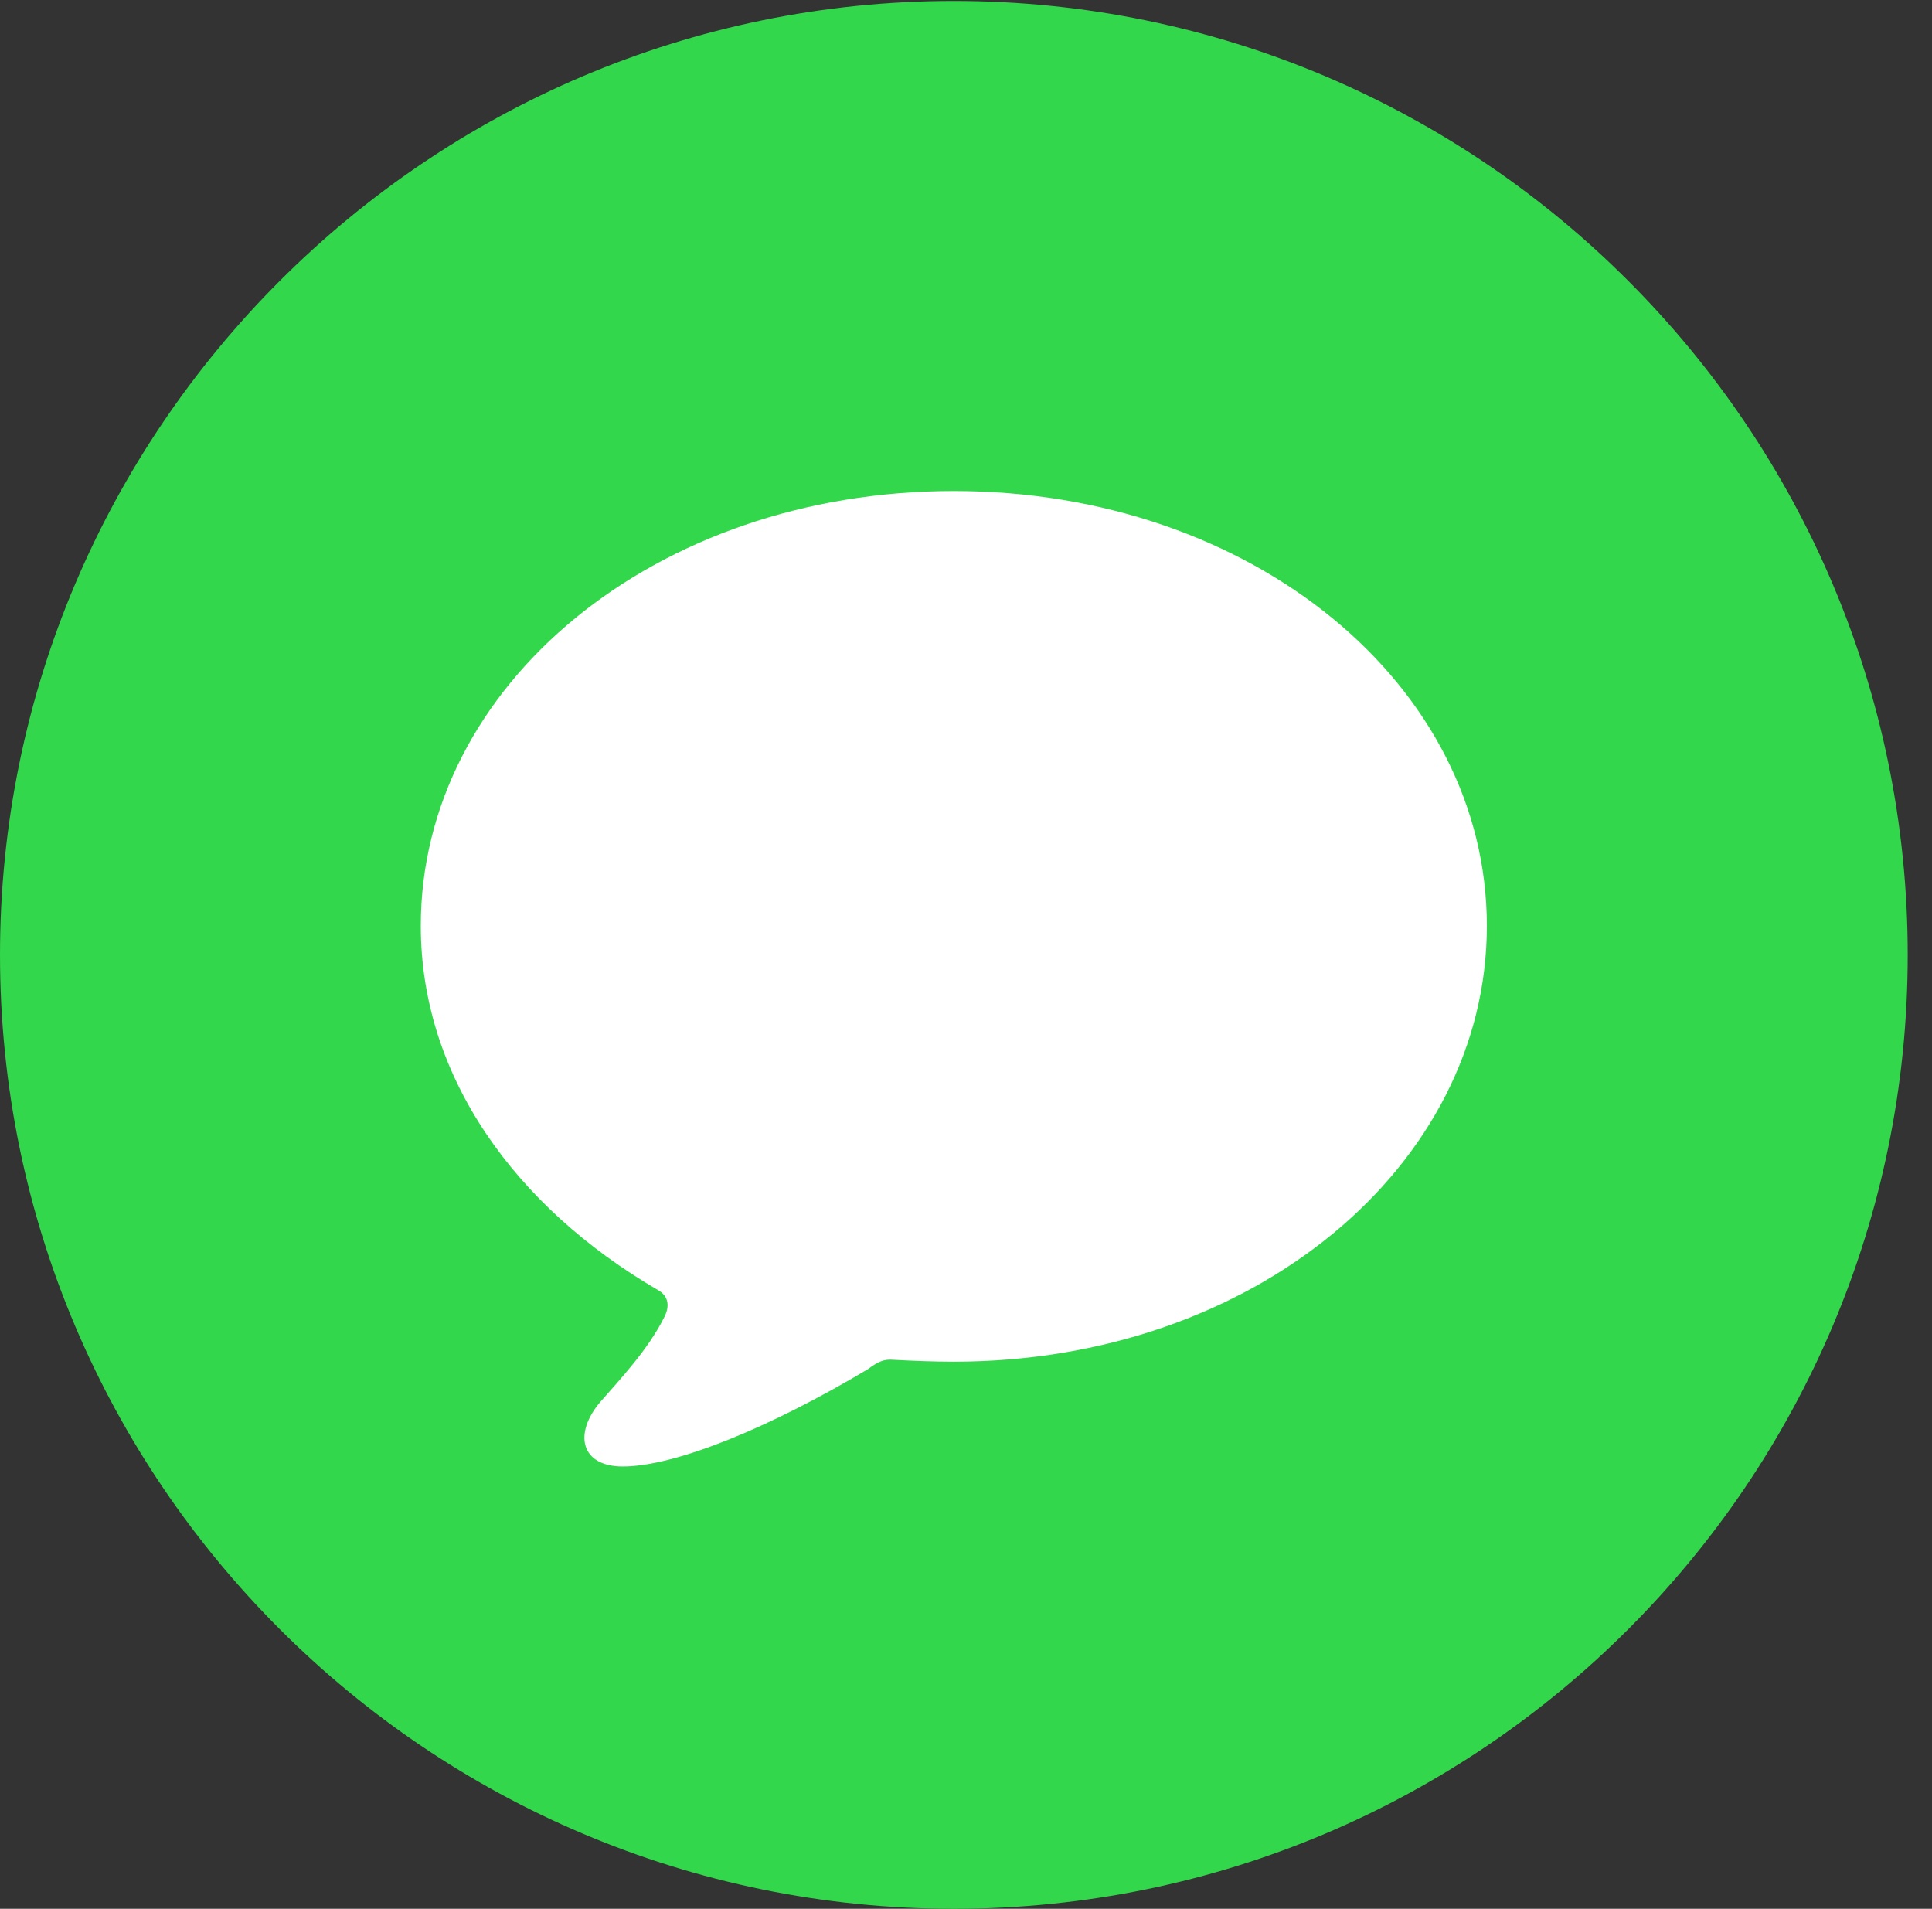 <?xml version="1.0" encoding="UTF-8"?>
<!--Generator: Apple Native CoreSVG 326-->
<!DOCTYPE svg
PUBLIC "-//W3C//DTD SVG 1.1//EN"
       "http://www.w3.org/Graphics/SVG/1.1/DTD/svg11.dtd">
<svg version="1.1" xmlns="http://www.w3.org/2000/svg" xmlns:xlink="http://www.w3.org/1999/xlink" viewBox="0 0 28.246 27.904">
 <rect x="0" y="0" width="28.246" height="27.904" fill="#333333" stroke="none"/>
 <g>
  <rect height="27.904" opacity="0" width="28.246" x="0" y="0"/>
  <path d="M13.945 27.904C21.643 27.904 27.891 21.656 27.891 13.959C27.891 6.275 21.643 0.014 13.945 0.014C6.262 0.014 0 6.275 0 13.959C0 21.656 6.262 27.904 13.945 27.904Z" fill="#32d74b"/>
  <path d="M13.945 19.906C13.631 19.906 13.344 19.893 13.07 19.879C12.92 19.865 12.838 19.906 12.688 20.016C11.293 20.85 9.885 21.438 9.105 21.438C8.49 21.438 8.381 20.959 8.777 20.494C9.064 20.166 9.475 19.729 9.707 19.264C9.789 19.113 9.789 18.949 9.611 18.854C7.547 17.65 6.152 15.75 6.152 13.535C6.152 10.021 9.57 7.178 13.945 7.178C18.32 7.178 21.738 10.021 21.738 13.535C21.738 17.049 18.32 19.906 13.945 19.906Z" fill="white"/>
 </g>
</svg>
